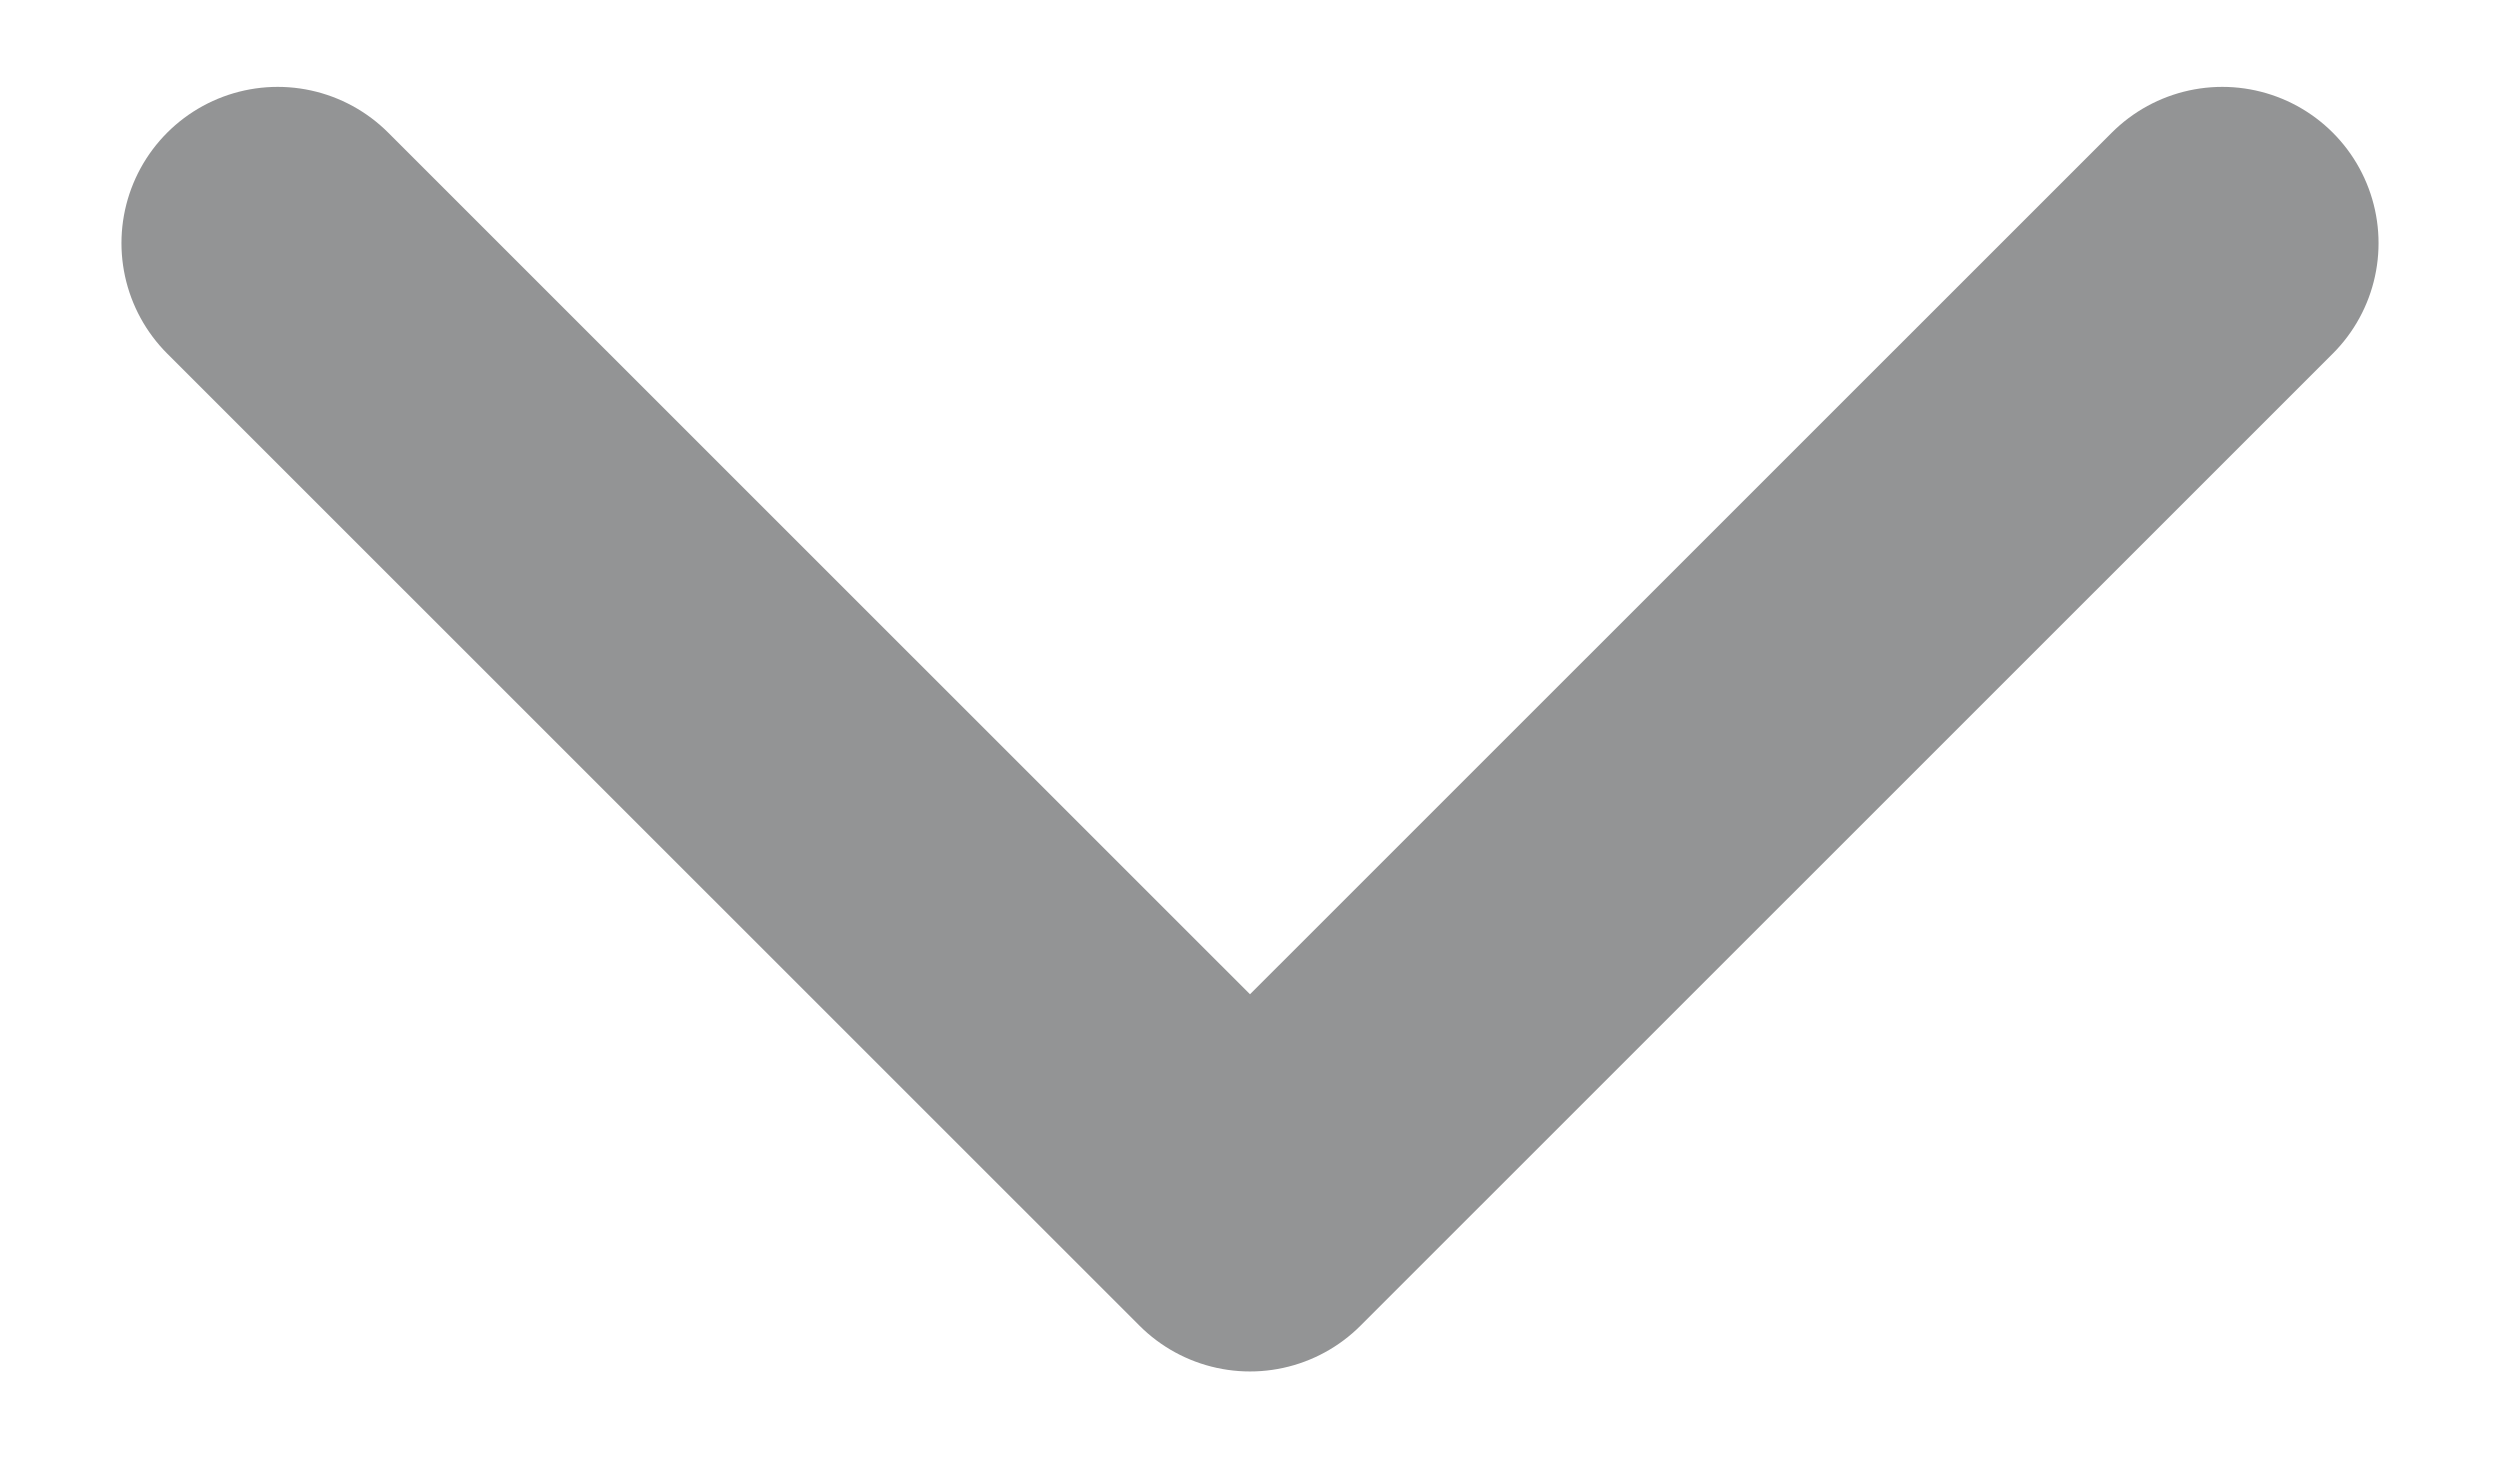 <svg width="12" height="7" viewBox="0 0 12 7" fill="none" xmlns="http://www.w3.org/2000/svg">
<path d="M10.667 1.167L6 5.833L1.333 1.167" stroke="#939495" stroke-width="1.5" stroke-linecap="round" stroke-linejoin="round"/>
</svg>
